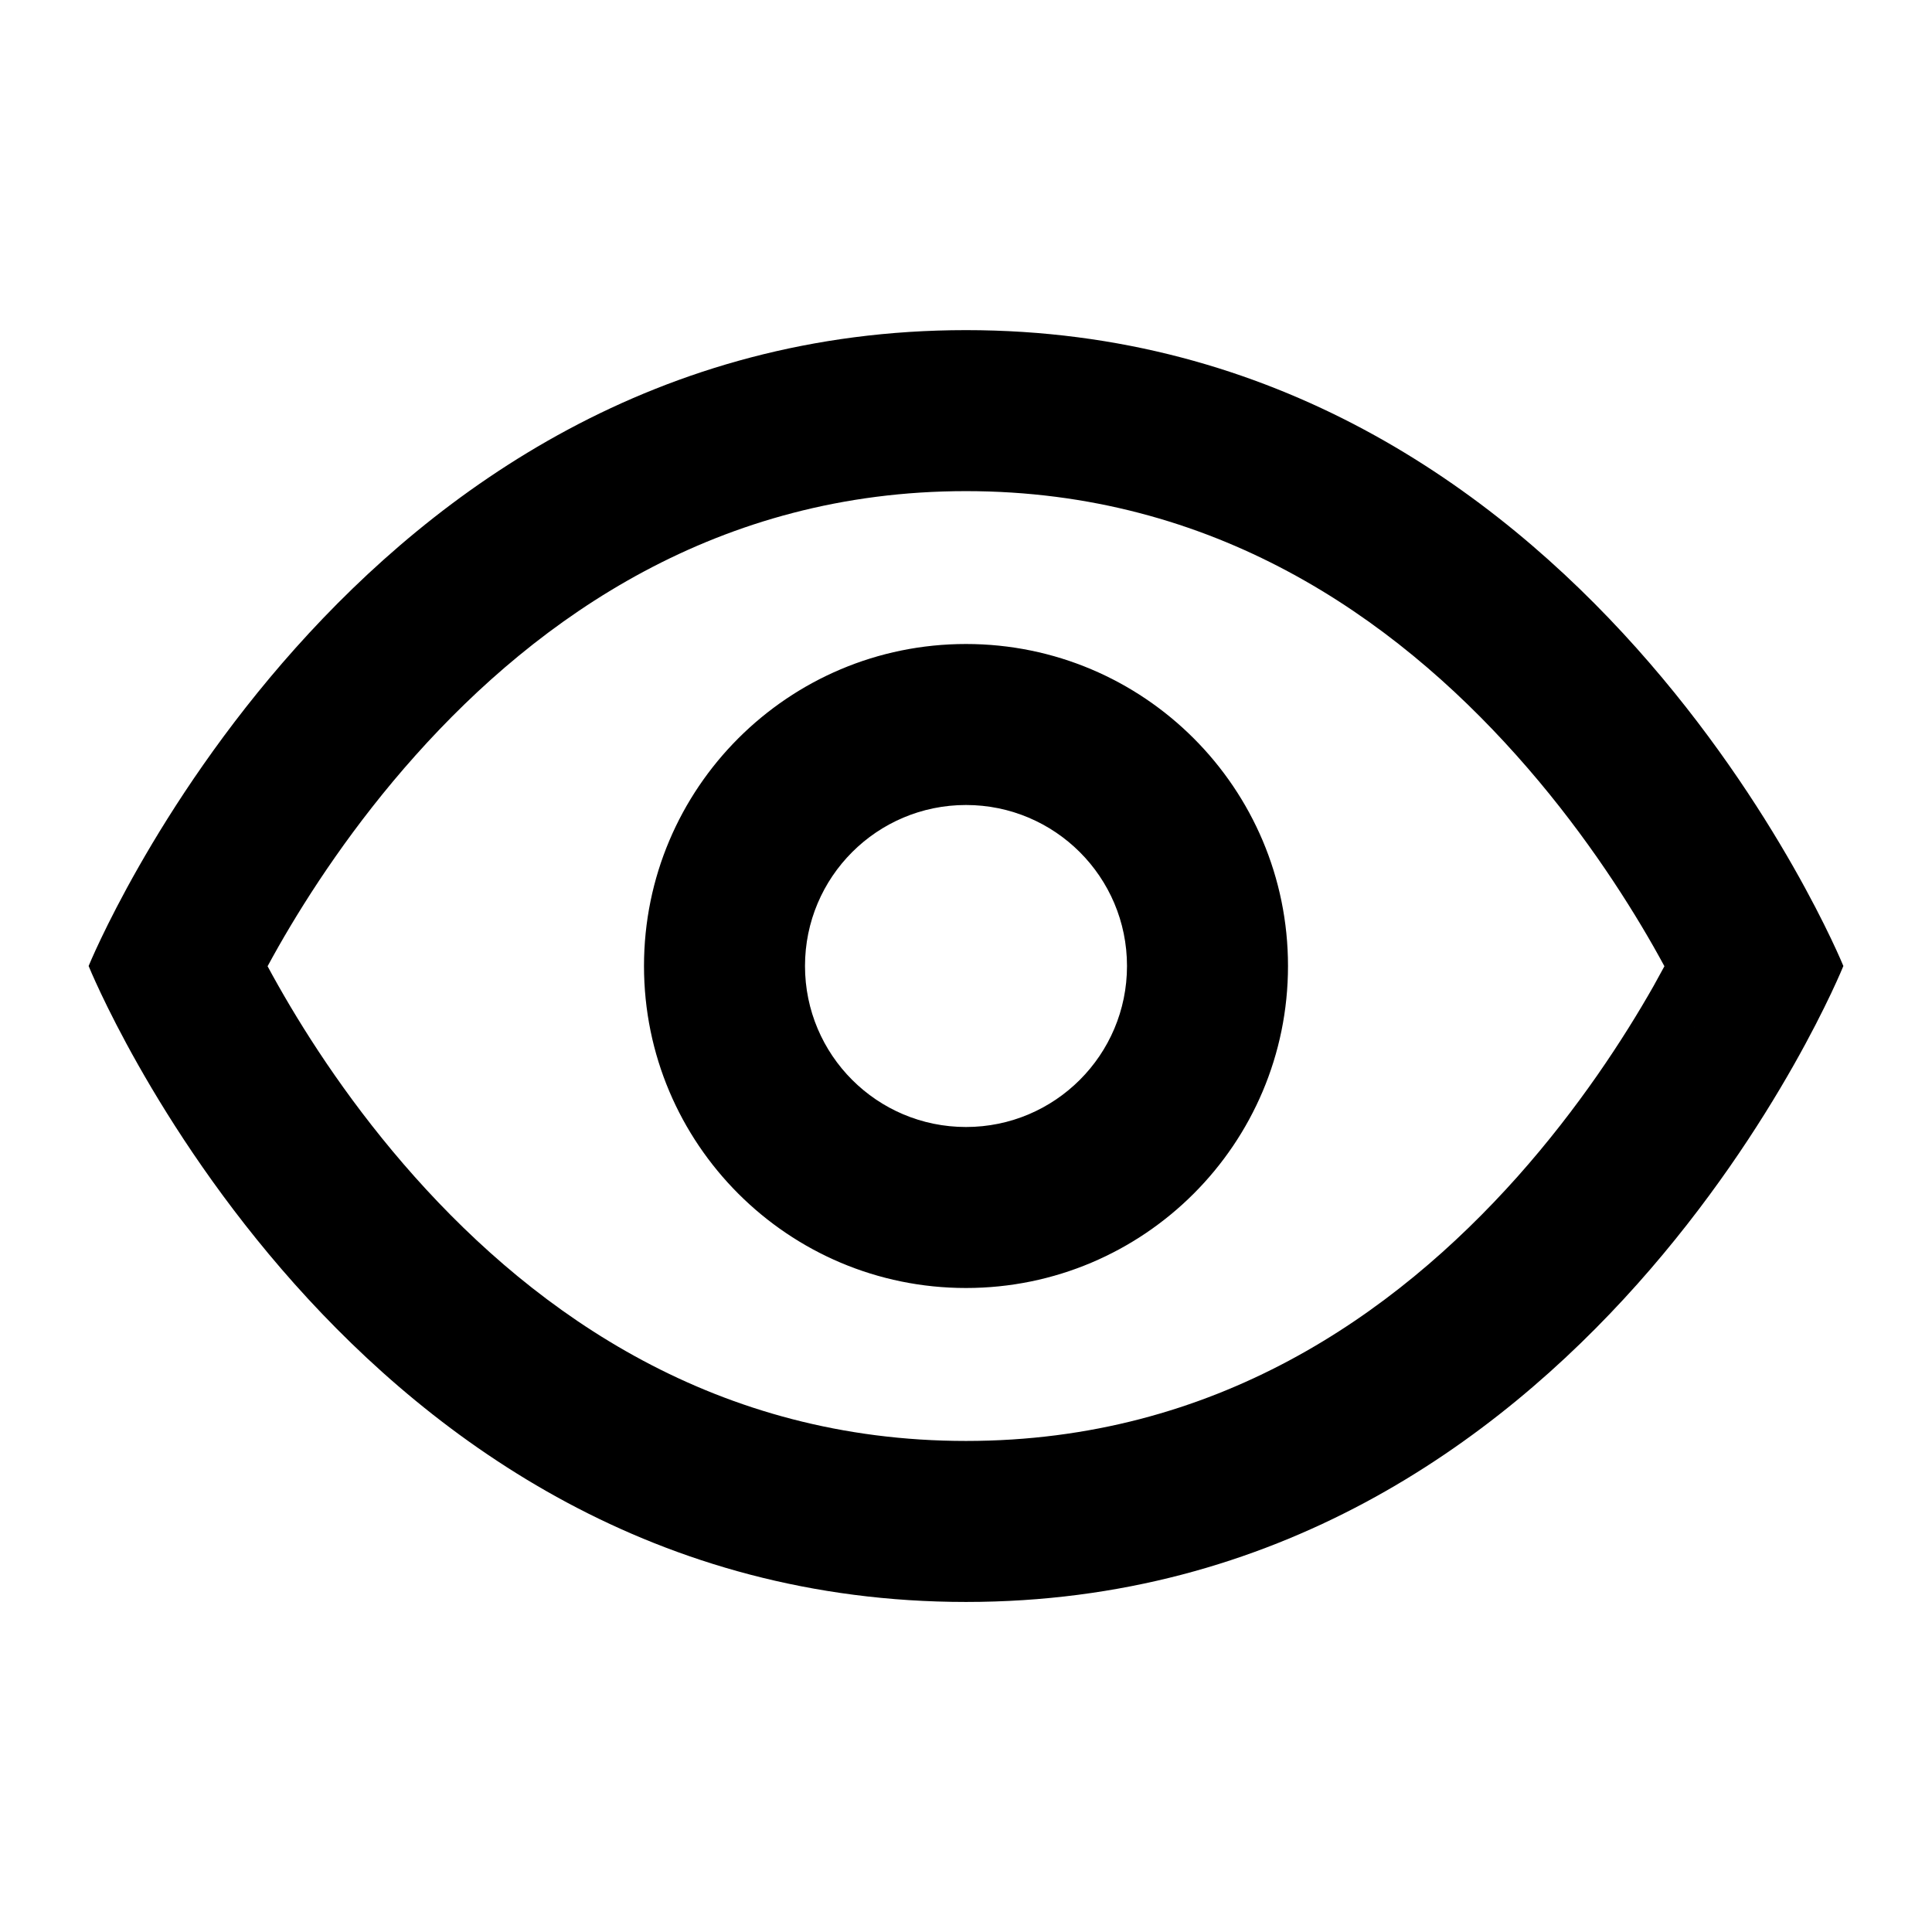<svg width="24" height="24" viewBox="0 0 24 24" fill="none" xmlns="http://www.w3.org/2000/svg">
<path fill-rule="evenodd" clip-rule="evenodd" d="M12 6.101C15.079 6.101 17.303 7.665 18.838 9.383C19.604 10.24 20.168 11.105 20.539 11.756C20.588 11.843 20.634 11.925 20.676 12.003C20.634 12.081 20.589 12.163 20.541 12.249C20.172 12.899 19.612 13.762 18.849 14.619C17.32 16.333 15.096 17.9 12 17.9C8.904 17.9 6.68 16.333 5.152 14.619C4.388 13.762 3.828 12.899 3.46 12.249C3.411 12.163 3.366 12.081 3.324 12.003C3.366 11.925 3.412 11.843 3.461 11.756C3.832 11.105 4.396 10.24 5.162 9.383C6.697 7.665 8.921 6.101 12 6.101ZM12 19.9C4.29 19.9 1.101 12 1.101 12C1.101 12 4.321 4.101 12 4.101C19.679 4.101 22.899 12 22.899 12C22.899 12 19.71 19.9 12 19.9ZM2.954 11.249L2.954 11.249L2.953 11.246L2.953 11.247L2.954 11.249ZM2.951 12.76L2.952 12.757L2.951 12.758L2.951 12.76ZM21.047 11.247L21.046 11.249L21.046 11.249L21.047 11.247ZM21.049 12.758L21.048 12.757L21.049 12.76L21.049 12.758ZM14 12C14 13.105 13.104 14 12 14C10.895 14 10 13.105 10 12C10 10.895 10.895 10 12 10C13.104 10 14 10.895 14 12ZM16 12C16 14.209 14.209 16 12 16C9.791 16 8 14.209 8 12C8 9.791 9.791 8 12 8C14.209 8 16 9.791 16 12Z" fill="currentColor"/>
</svg>
